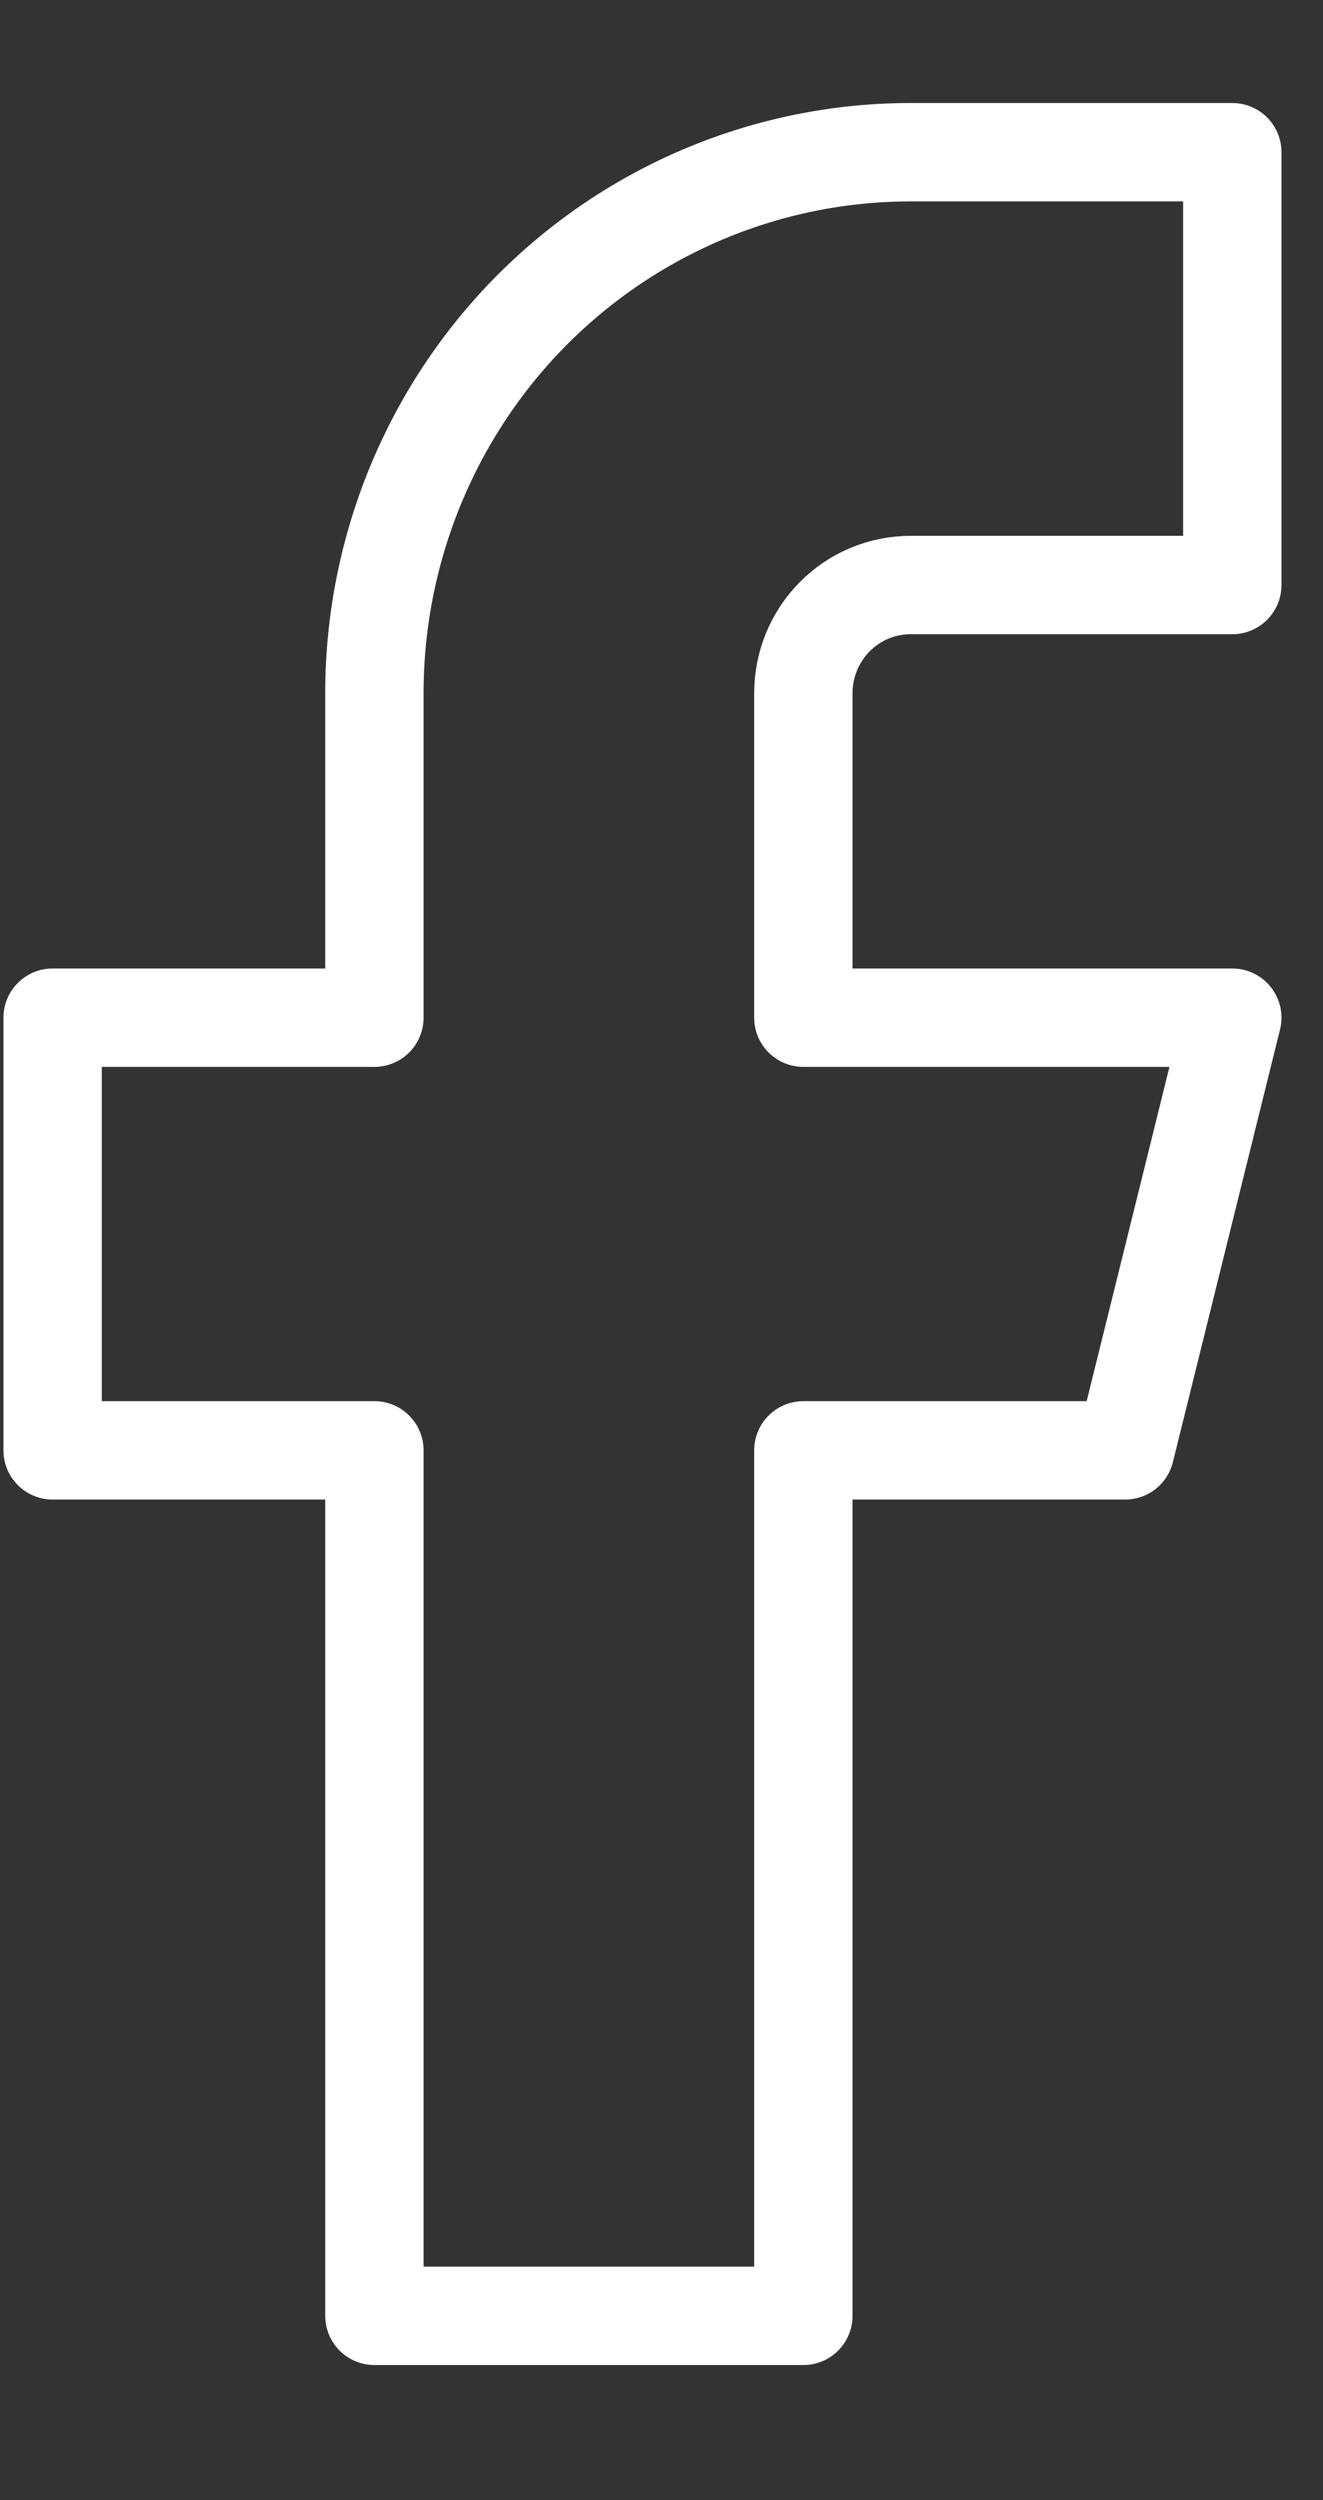 <svg width="9" height="17" viewBox="0 0 9 17" fill="none" xmlns="http://www.w3.org/2000/svg">
<rect x="0" y="0" width="9" height="17" fill="#333333" stroke="none"/>
<path d="M8.383 1.035H6.195C5.227 1.035 4.299 1.423 3.615 2.112C2.931 2.802 2.547 3.738 2.547 4.713V6.92H0.358V9.862H2.547V15.747H5.465V9.862H7.654L8.383 6.92H5.465V4.713C5.465 4.518 5.542 4.331 5.679 4.193C5.816 4.055 6.001 3.978 6.195 3.978H8.383V1.035Z" stroke="white" stroke-width="0.669" stroke-linecap="round" stroke-linejoin="round"/>
</svg>
